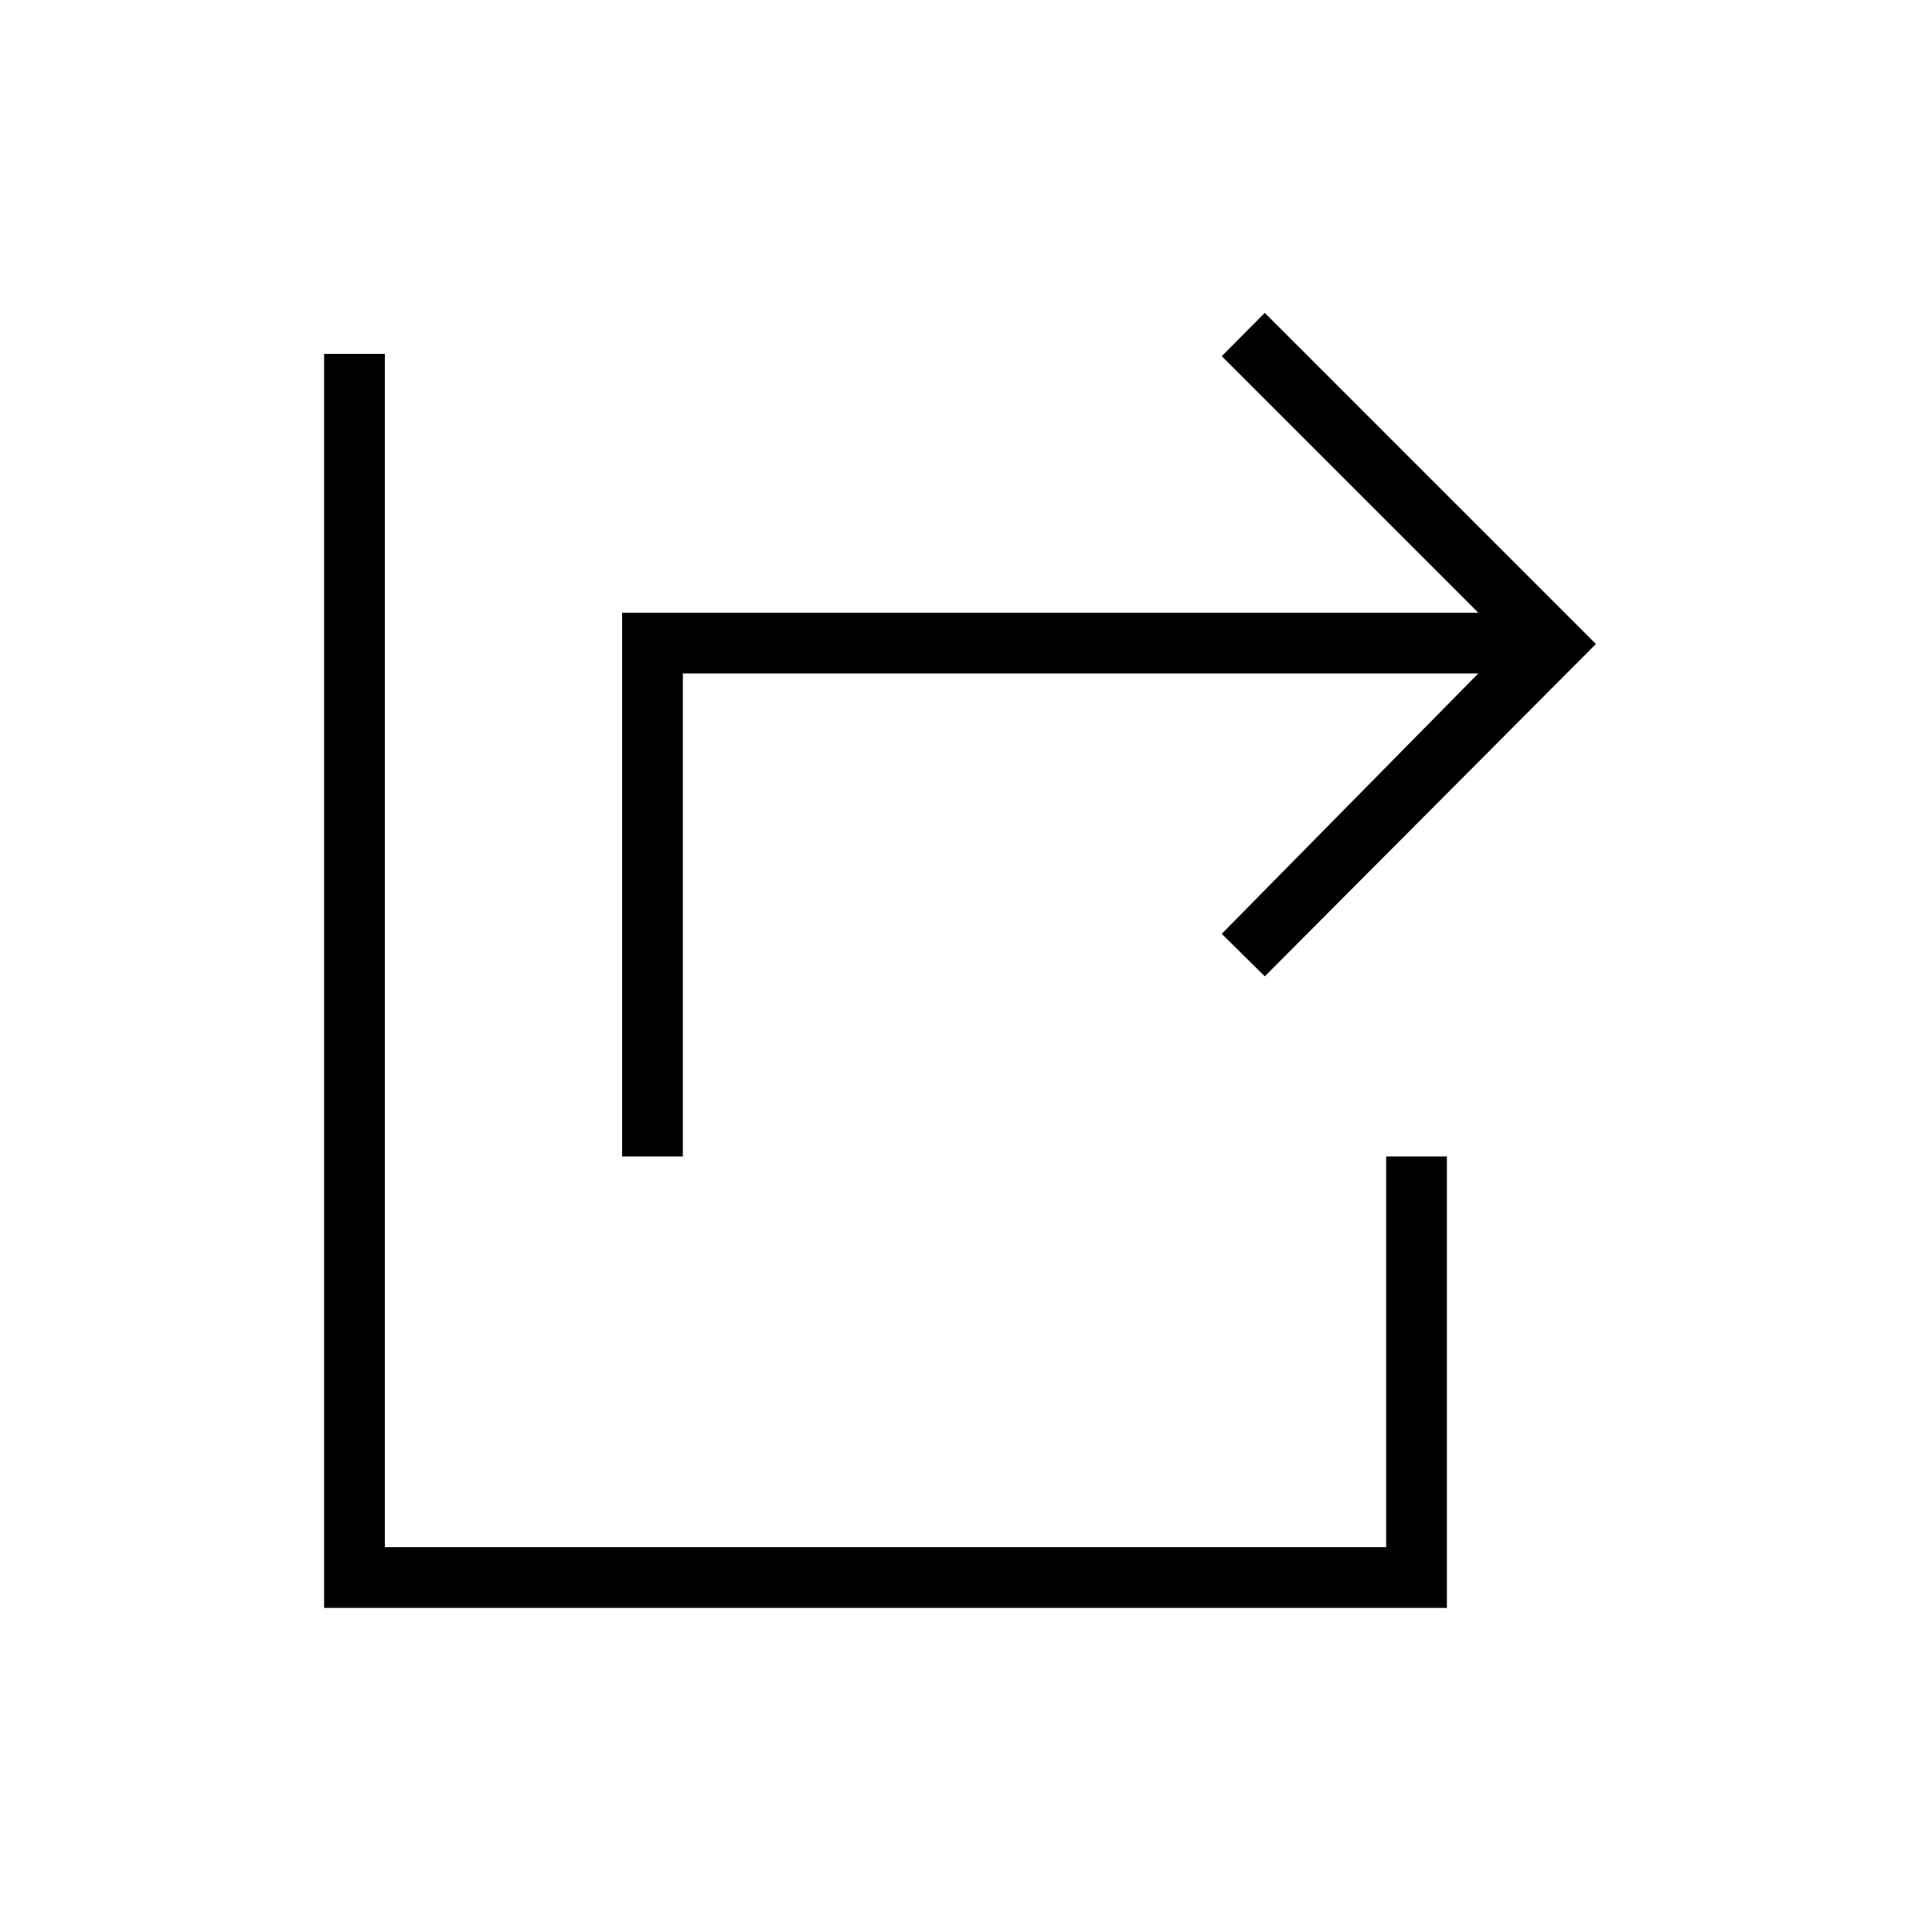 <svg xmlns="http://www.w3.org/2000/svg" height="48" viewBox="0 -960 960 960" width="48"><path d="M309.12-385.35v-270.19h425.42L607.08-783l21.38-21.54L793-640 628.46-474.85 607.08-496l127.46-129.35H339.31v240h-30.19ZM161.04-161.04v-623.11h30.19v592.92h497.54v-194.12h30.19v224.31H161.04Z"/></svg>